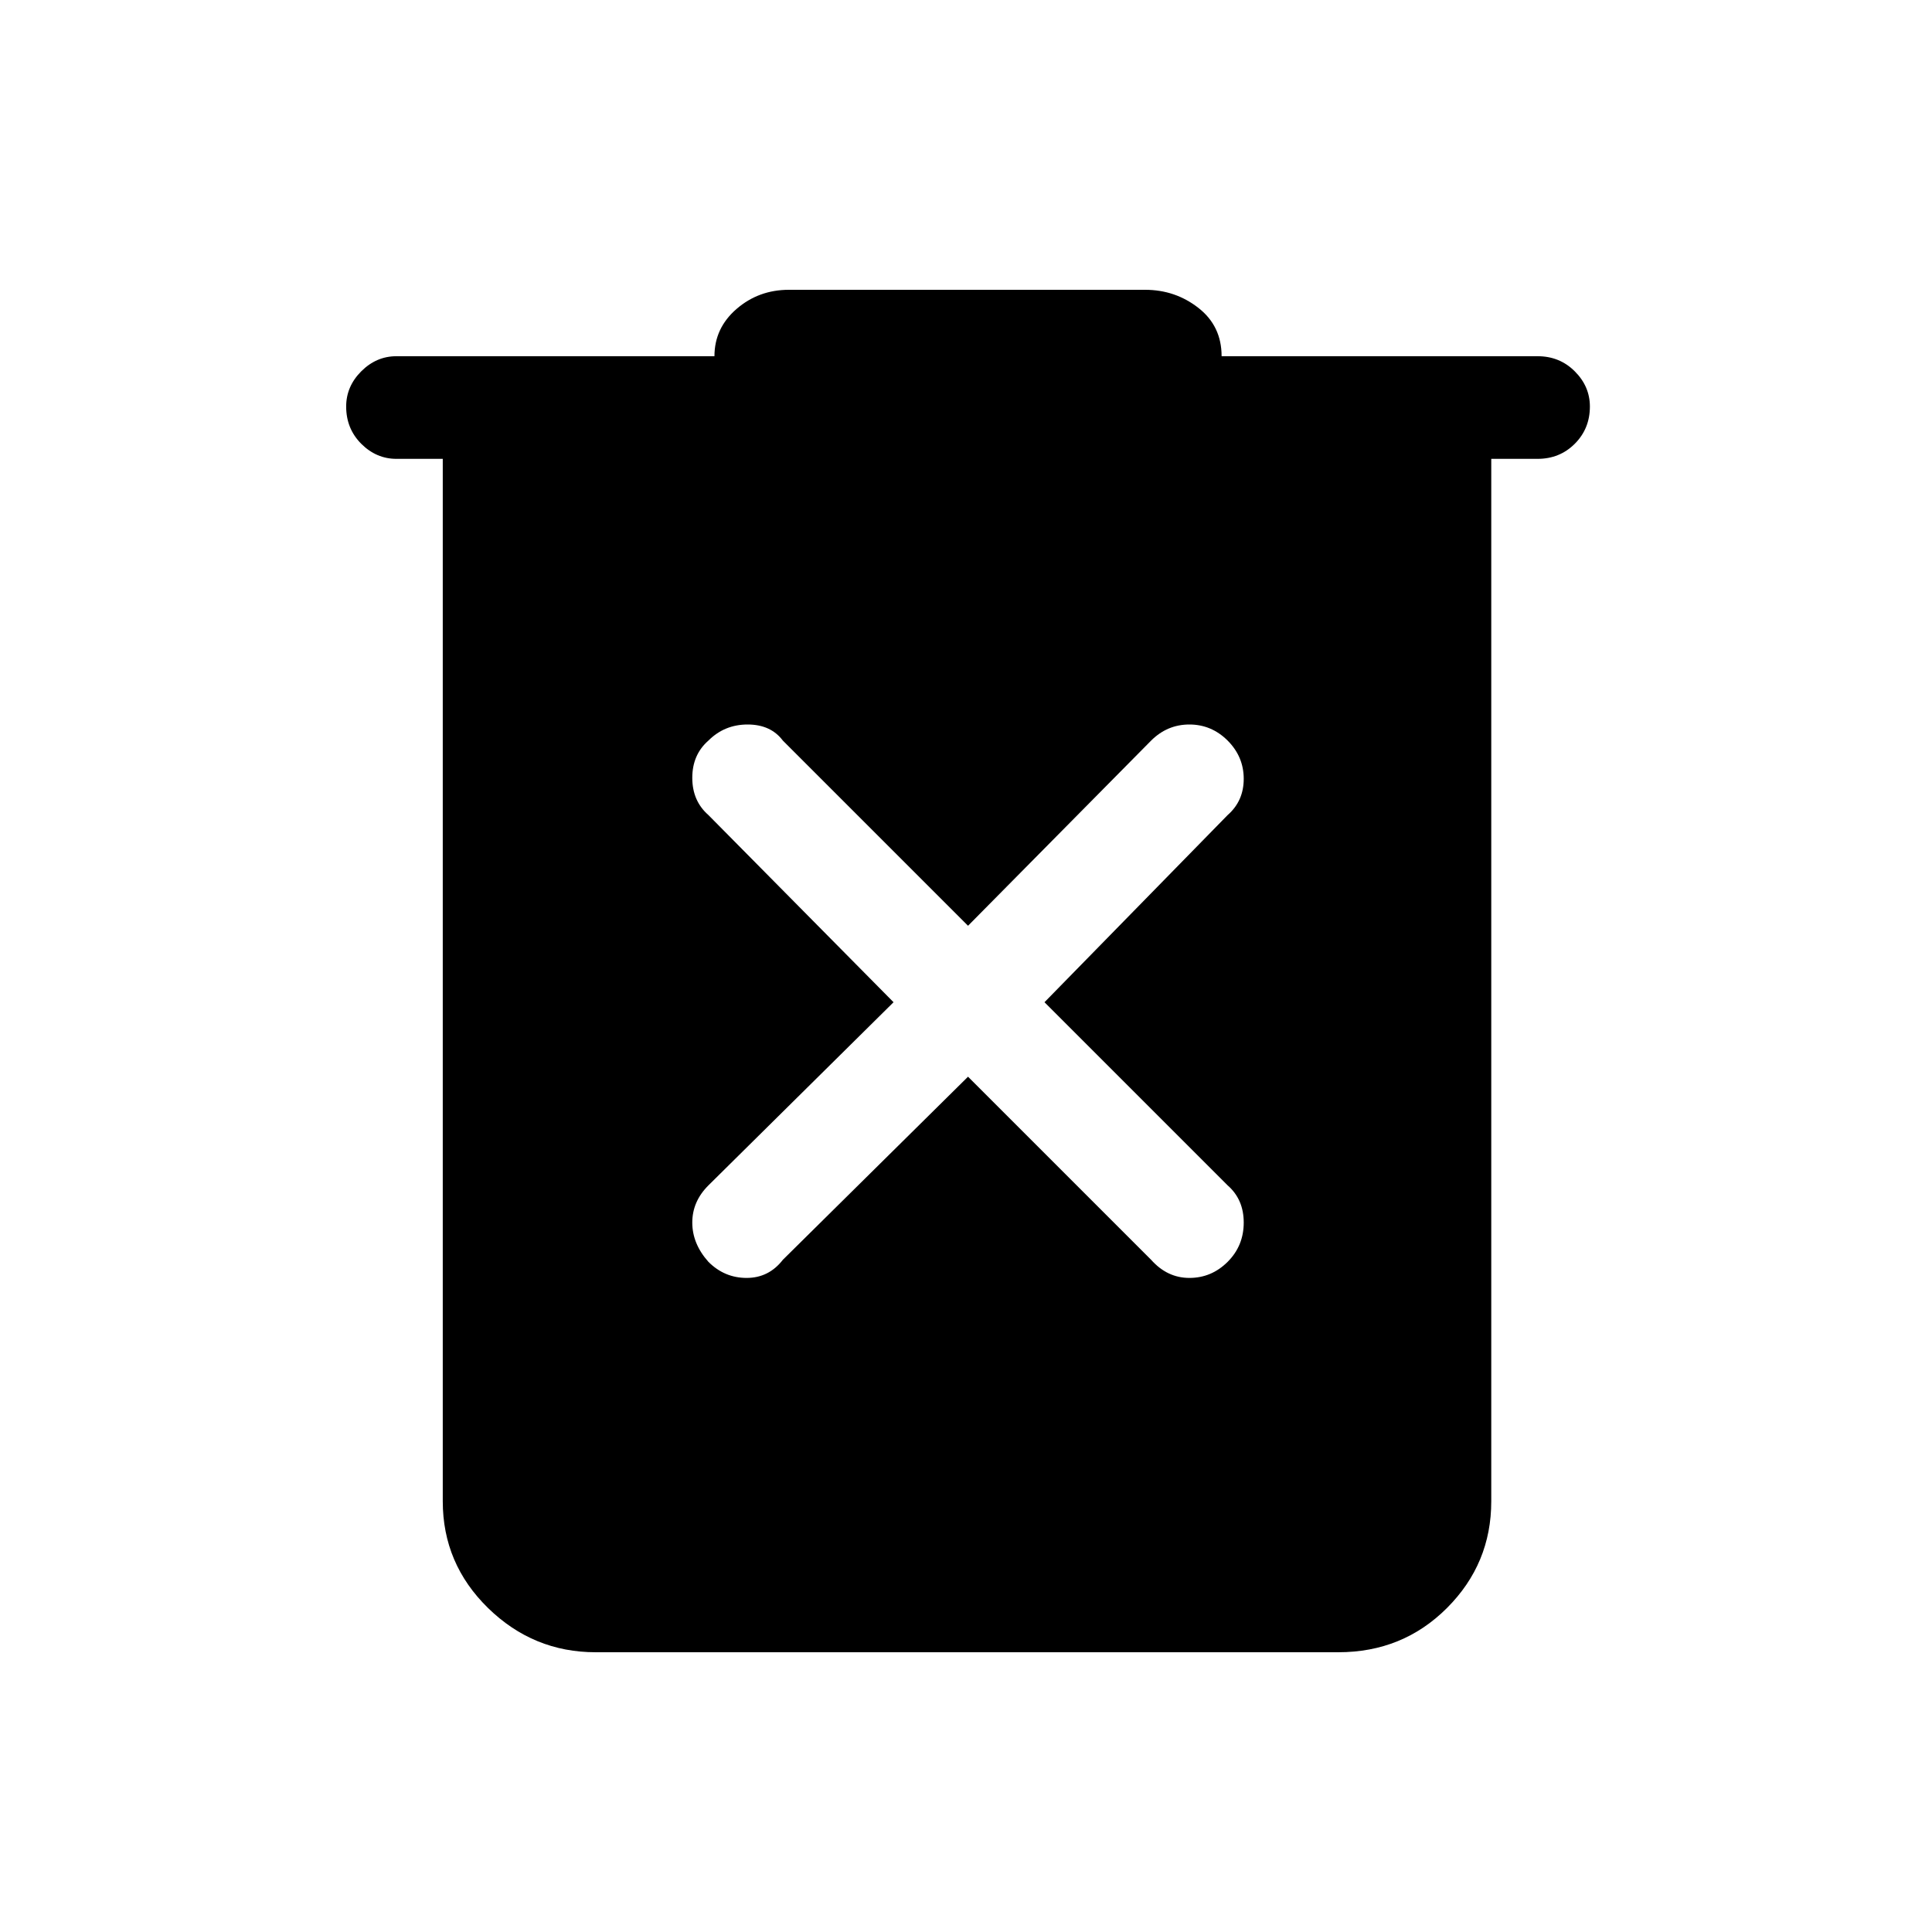 <svg xmlns="http://www.w3.org/2000/svg" height="40" width="40"><path d="m20.042 22.292 3.791 3.791q.334.375.792.375t.792-.333q.333-.333.333-.813 0-.479-.333-.77l-3.792-3.792 3.792-3.875q.333-.292.333-.75t-.333-.792Q25.083 15 24.625 15t-.792.333l-3.791 3.834-3.834-3.834q-.25-.333-.729-.333t-.812.333q-.334.292-.334.771 0 .479.334.771L18.5 20.75l-3.833 3.792q-.334.333-.334.77 0 .438.334.813.333.333.791.333.459 0 .75-.375Zm-7.709 11.916q-1.291 0-2.229-.916-.937-.917-.937-2.209V9.5h-.959q-.416 0-.729-.312-.312-.313-.312-.771 0-.417.312-.729.313-.313.729-.313h6.584q0-.583.458-.979T16.333 6h7.375q.625 0 1.104.375.48.375.48 1h6.541q.459 0 .771.313.313.312.313.729 0 .458-.313.771-.312.312-.771.312h-.958v21.583q0 1.292-.917 2.209-.916.916-2.25.916Z"/></svg>
